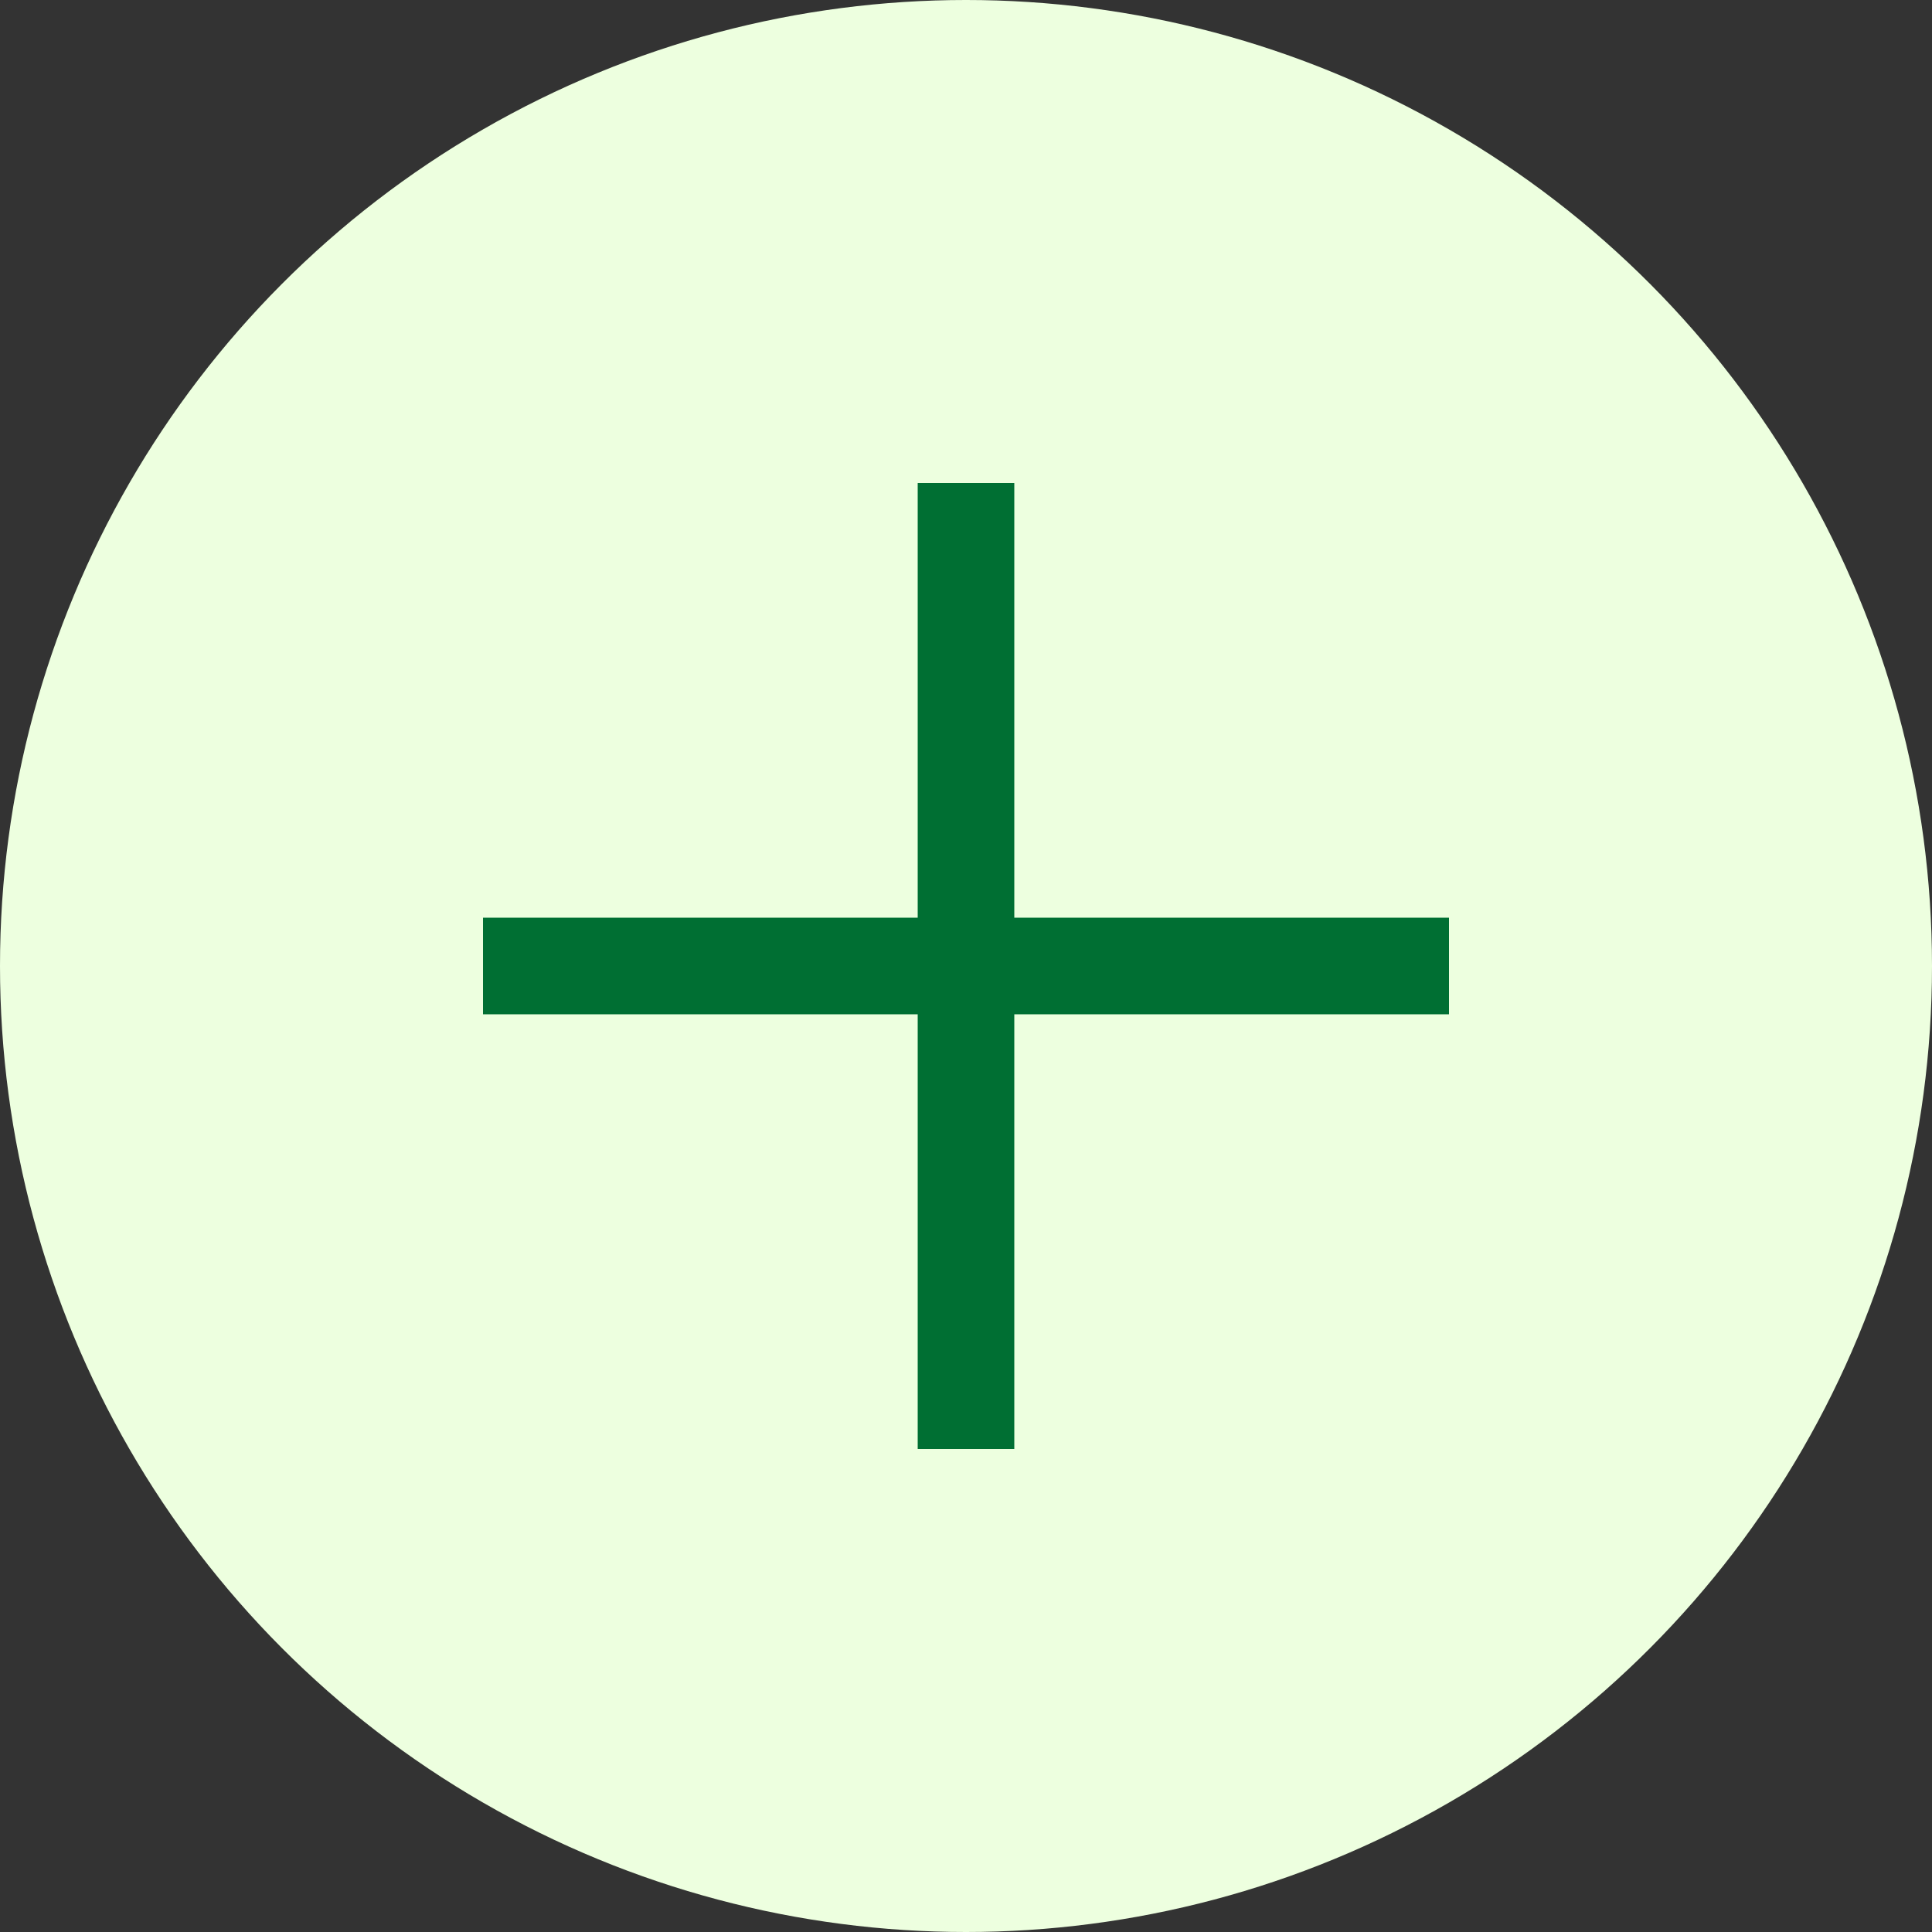 <svg width="40" height="40" viewBox="0 0 40 40" fill="none" xmlns="http://www.w3.org/2000/svg">
<rect x="0" y="0" width="40" height="40" fill="#333333" stroke="none"/>
<circle cx="20" cy="20" r="20" fill="#EDFFDF"/>
<path d="M10 20L30 20" stroke="#006F33" stroke-width="2"/>
<path d="M20 10L20 30" stroke="#006F33" stroke-width="2"/>
</svg>
